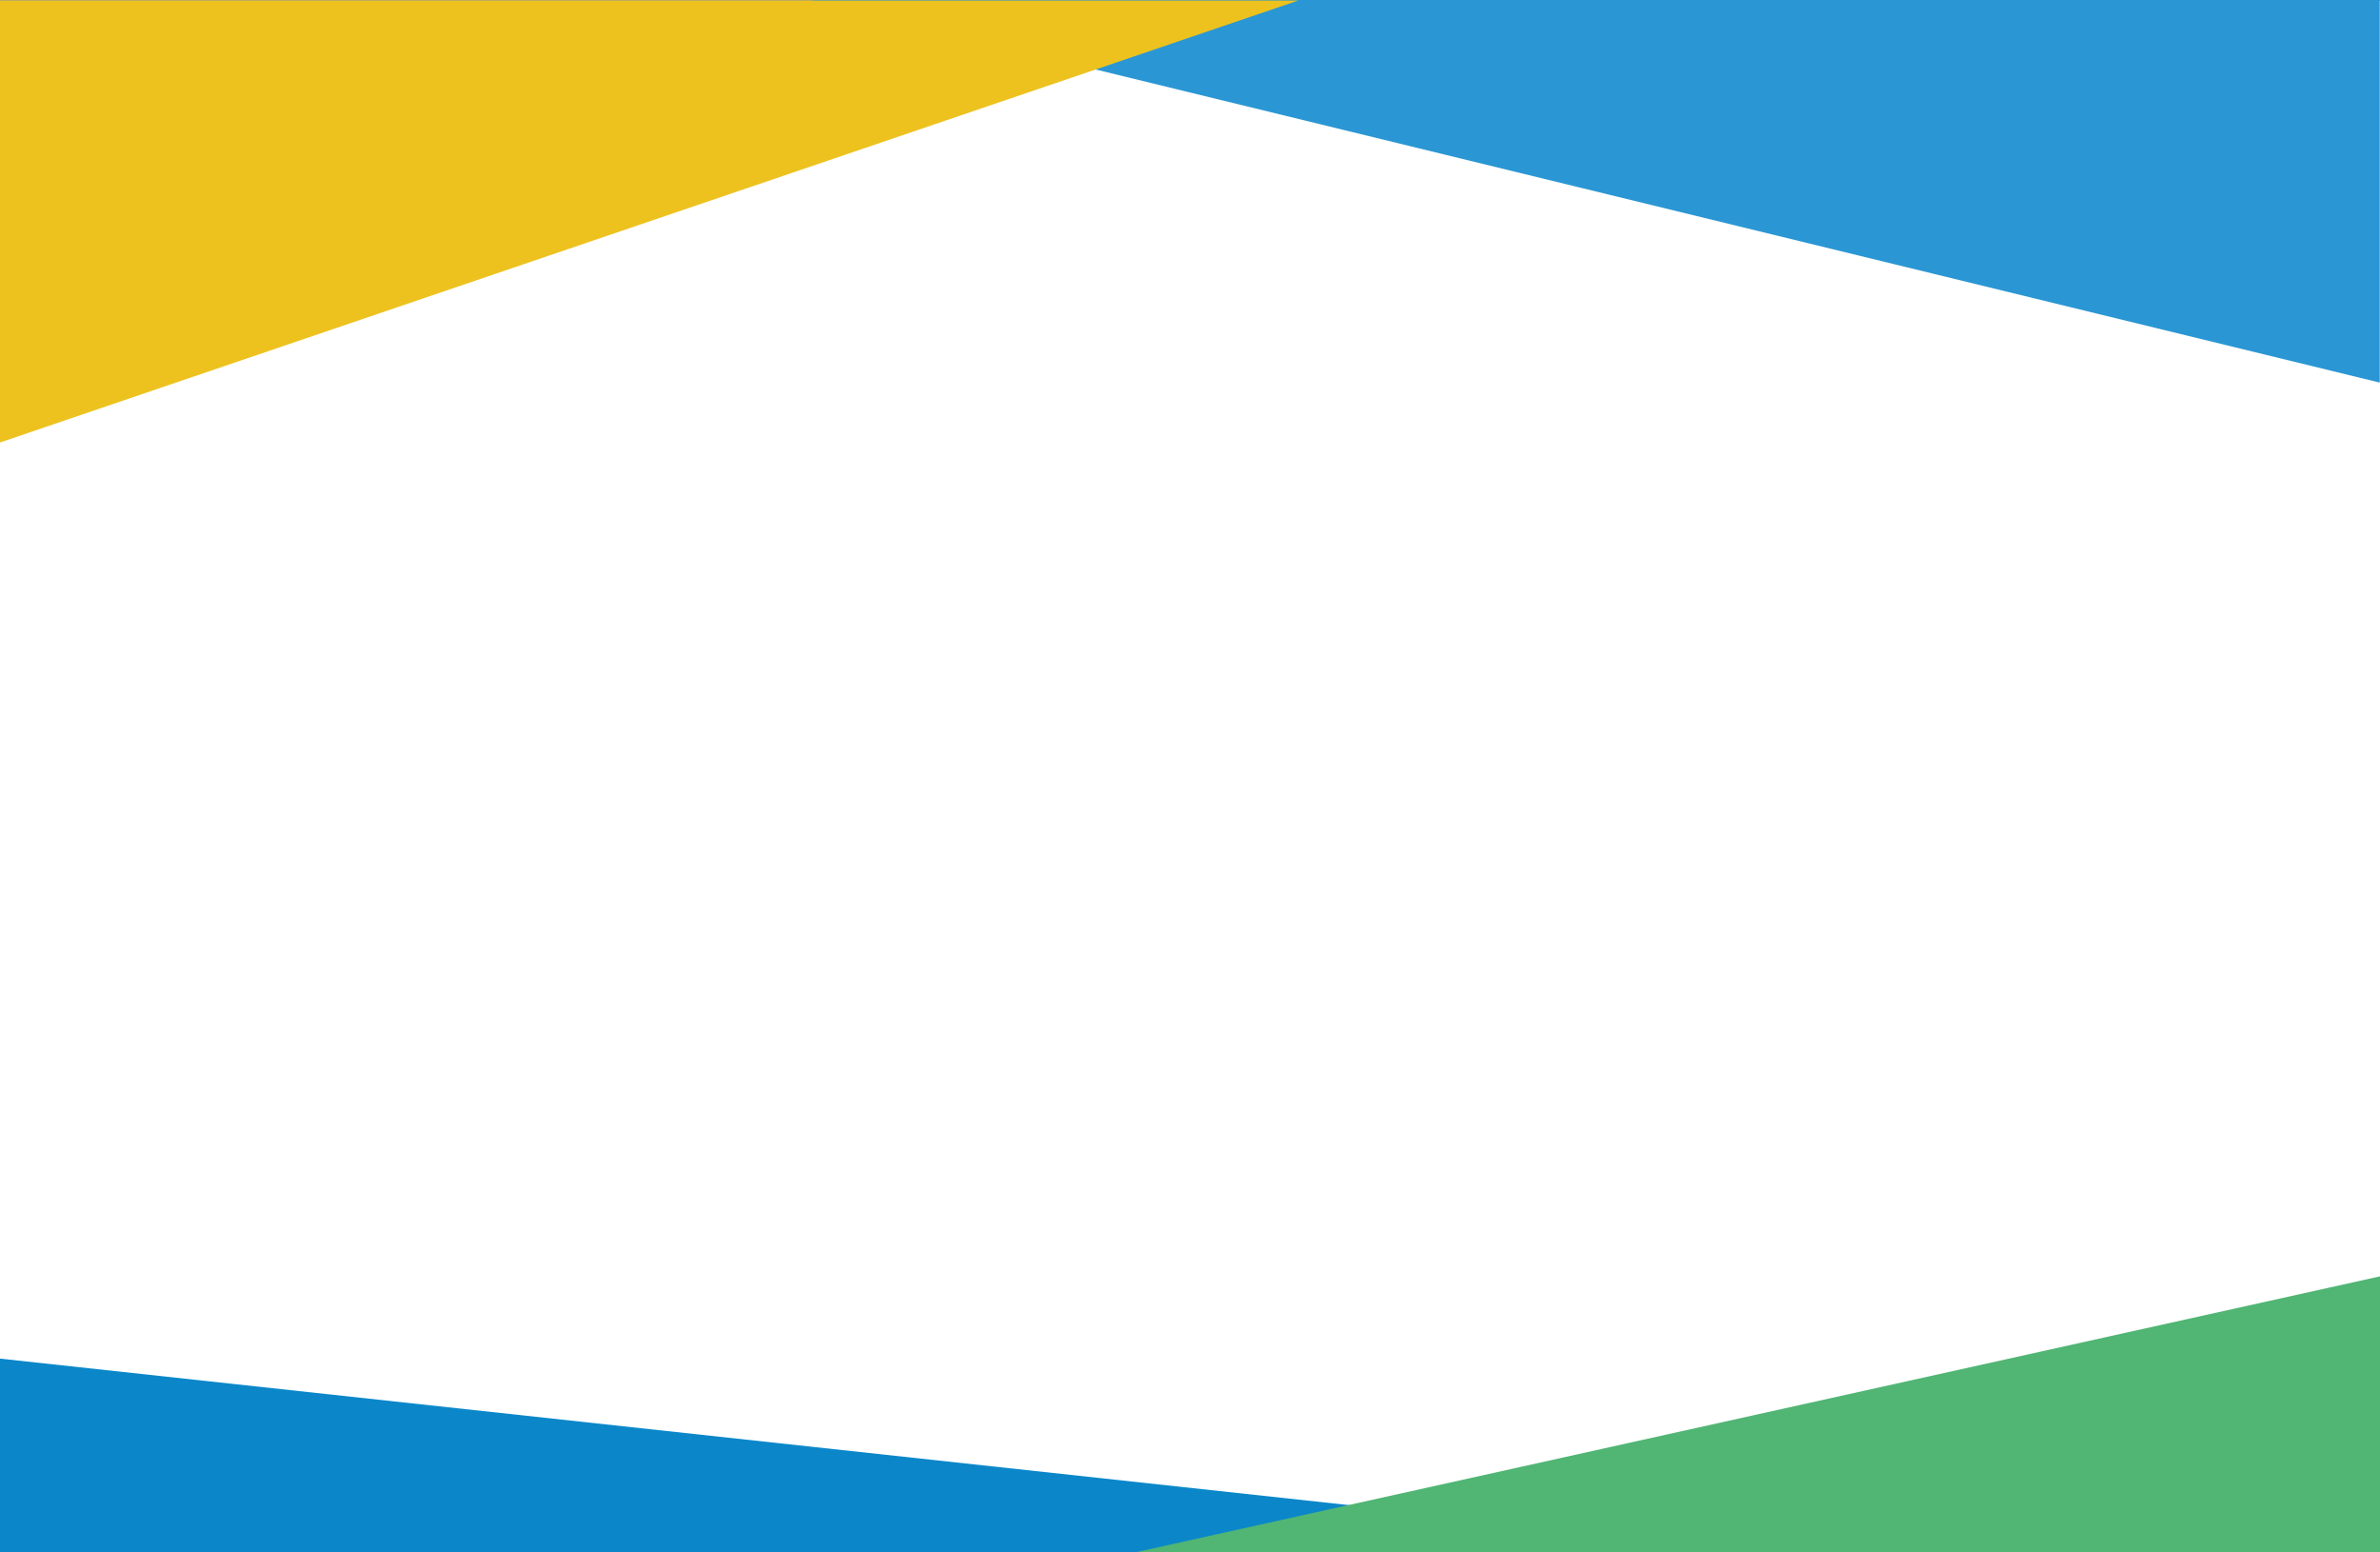 <?xml version="1.0" encoding="utf-8"?>
<!-- Generator: Adobe Illustrator 23.0.1, SVG Export Plug-In . SVG Version: 6.00 Build 0)  -->
<svg version="1.1" id="Layer_1" xmlns="http://www.w3.org/2000/svg" xmlns:xlink="http://www.w3.org/1999/xlink" x="0px" y="0px"
	 viewBox="0 0 978 637.8" style="enable-background:new 0 0 978 637.8;" xml:space="preserve">
<rect x="0" y="0" width="978" height="637.8" fill="#333333" stroke="none"/>
<style type="text/css">
	.st0{fill:#FFFFFF;}
	.st1{fill:#2A97D4;}
	.st2{fill:#EDC21E;}
	.st3{fill:#0B87C9;}
	.st4{fill:#51B574;}
</style>
<rect y="0.2" class="st0" width="978" height="637.6"/>
<g>
	<polygon class="st1" points="977.9,157.2 333.1,0 977.9,0 	"/>
	<polygon class="st2" points="0,181.8 533.5,0.2 0,0.2 	"/>
</g>
<g>
	<polygon class="st3" points="0,558.2 733.1,637.8 0,637.8 	"/>
	<polygon class="st4" points="978,524.4 978,637.8 466.5,637.8 	"/>
</g>
</svg>
